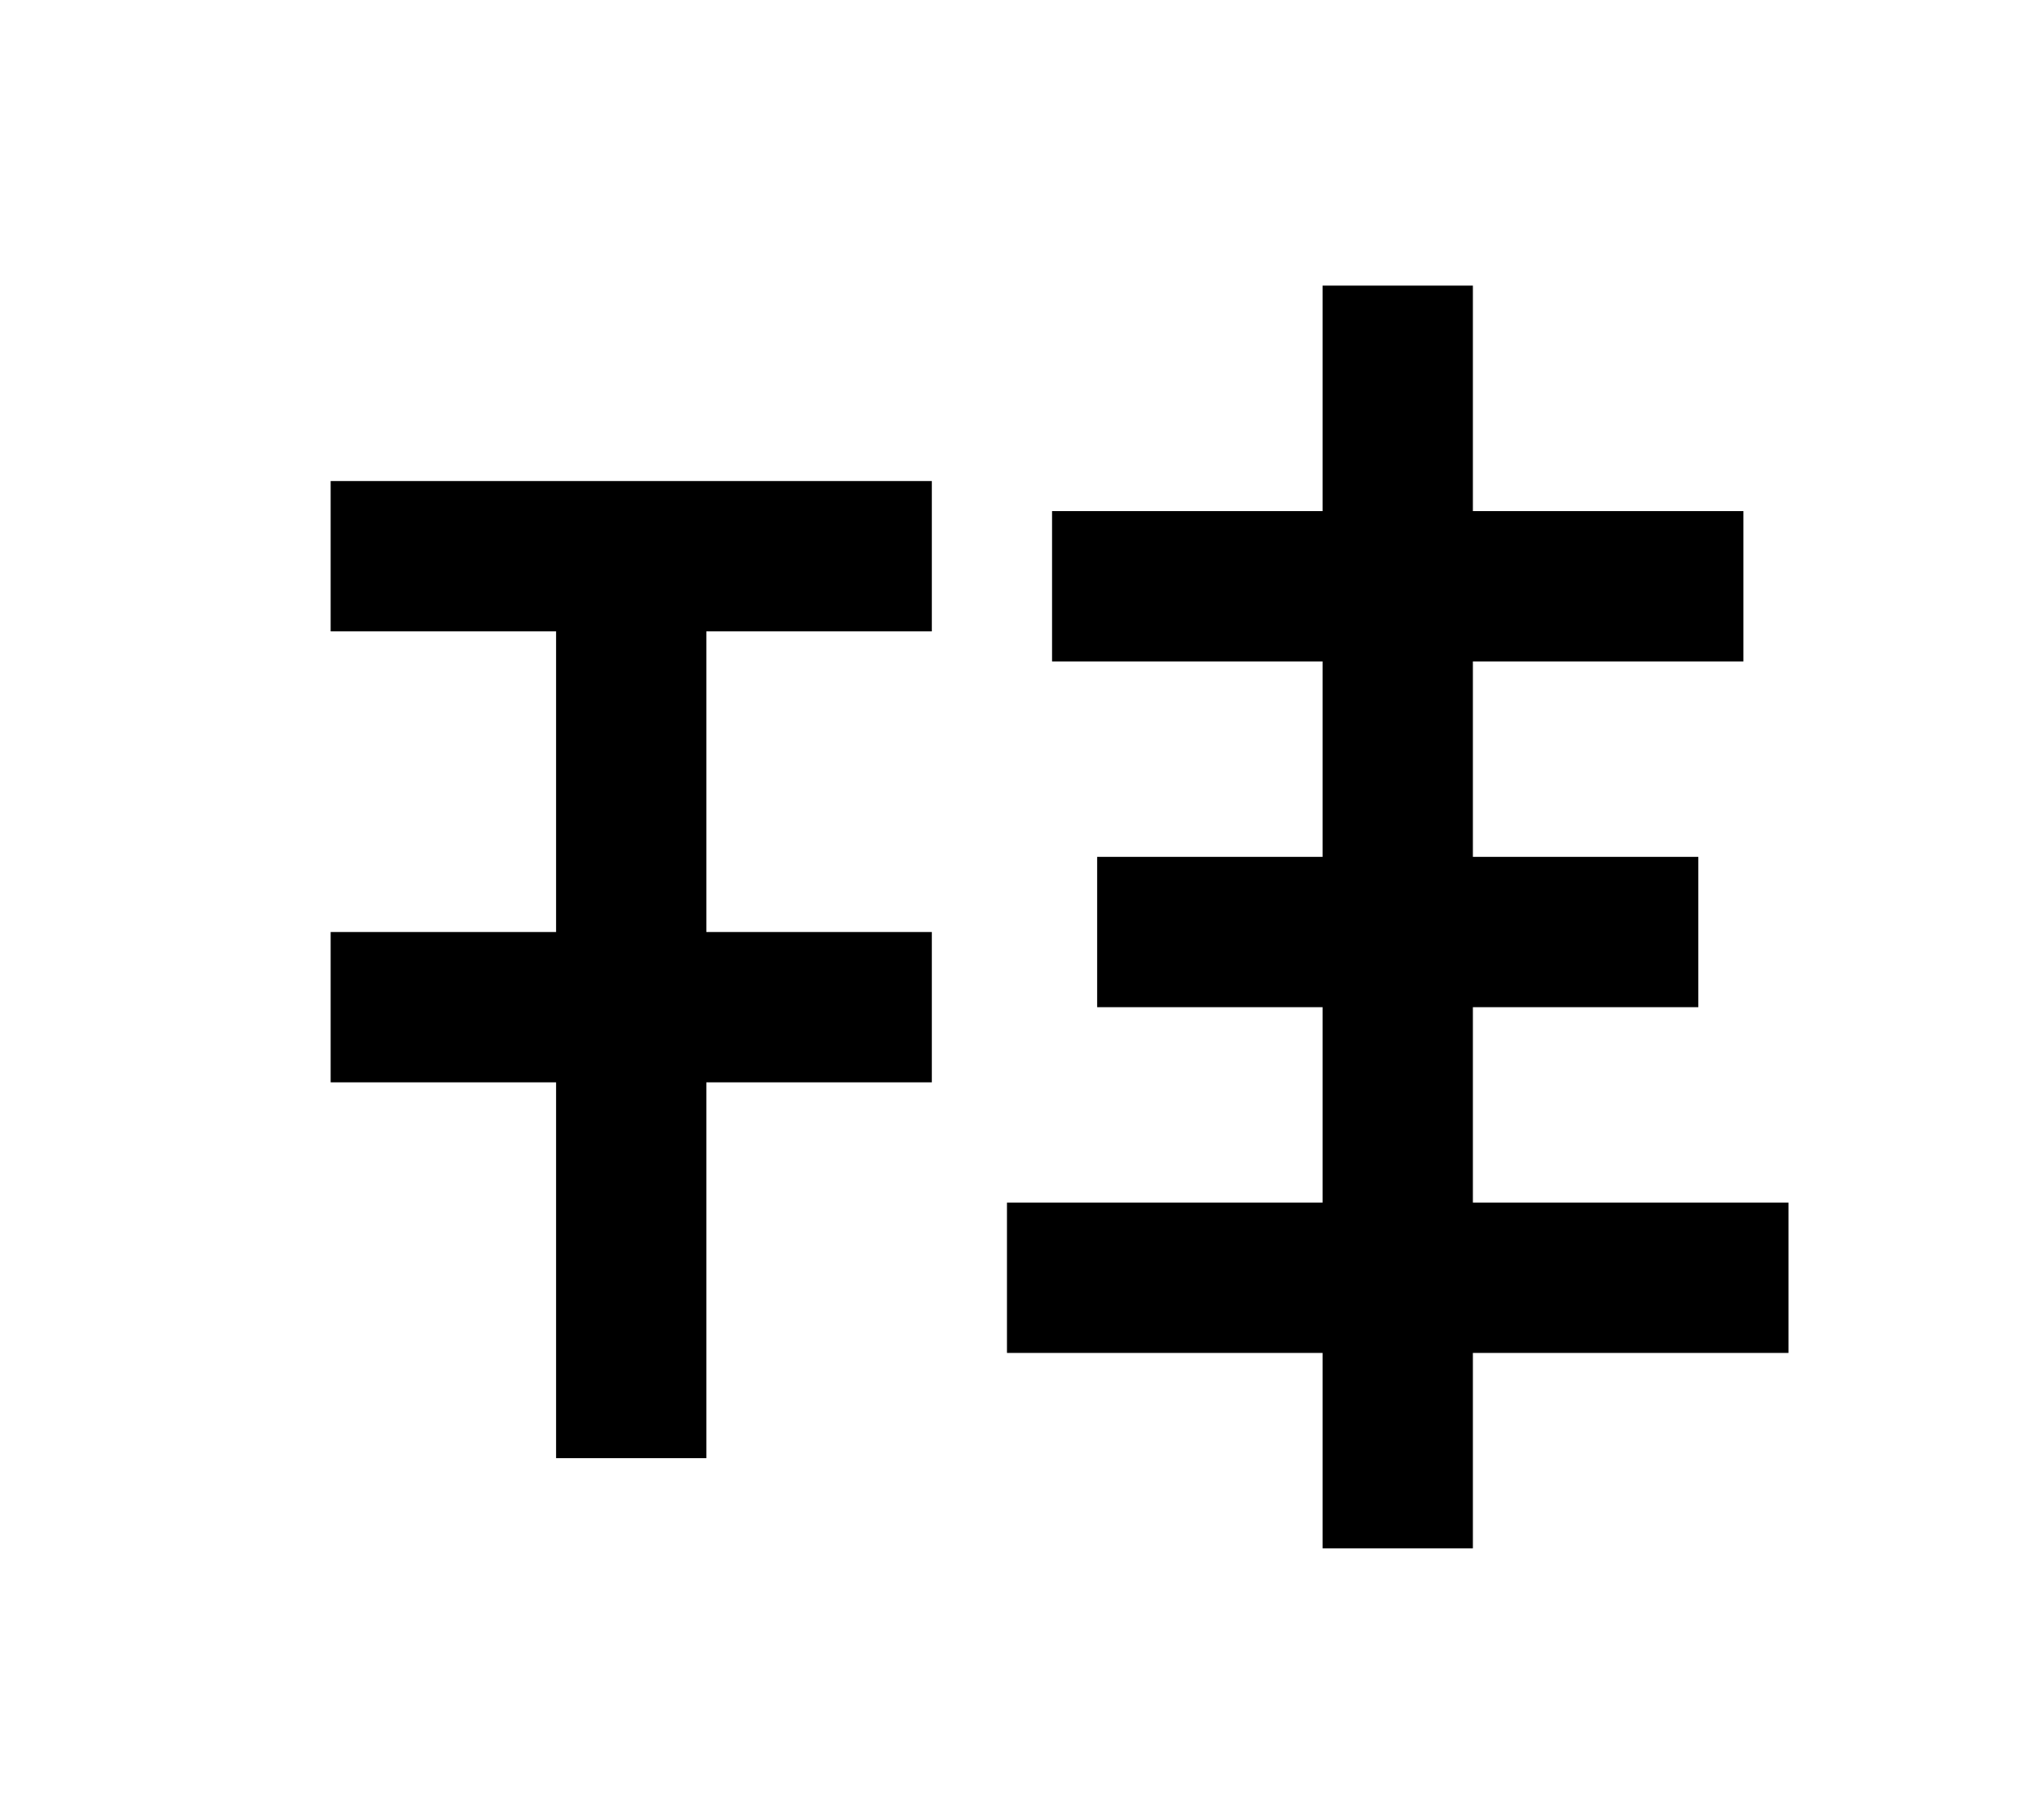 <?xml version="1.0" encoding="UTF-8"?>
<svg width="136mm" height="120mm" version="1.1" viewBox="0 0 136 120" xmlns="http://www.w3.org/2000/svg">
    <g stroke="#000" stroke-width="10" fill="none">
        <g id="glyph">
            <path d="m22 37h40"></path>
            <path d="m22 67h40"></path>
            <path d="m42 37v60"></path>
            <path d="m116 39h-46"></path>
            <path d="m113 62h-40"></path>
            <path d="m119 85h-52"></path>
            <path d="m93 19v84"></path>
        </g>
    </g>
</svg>
